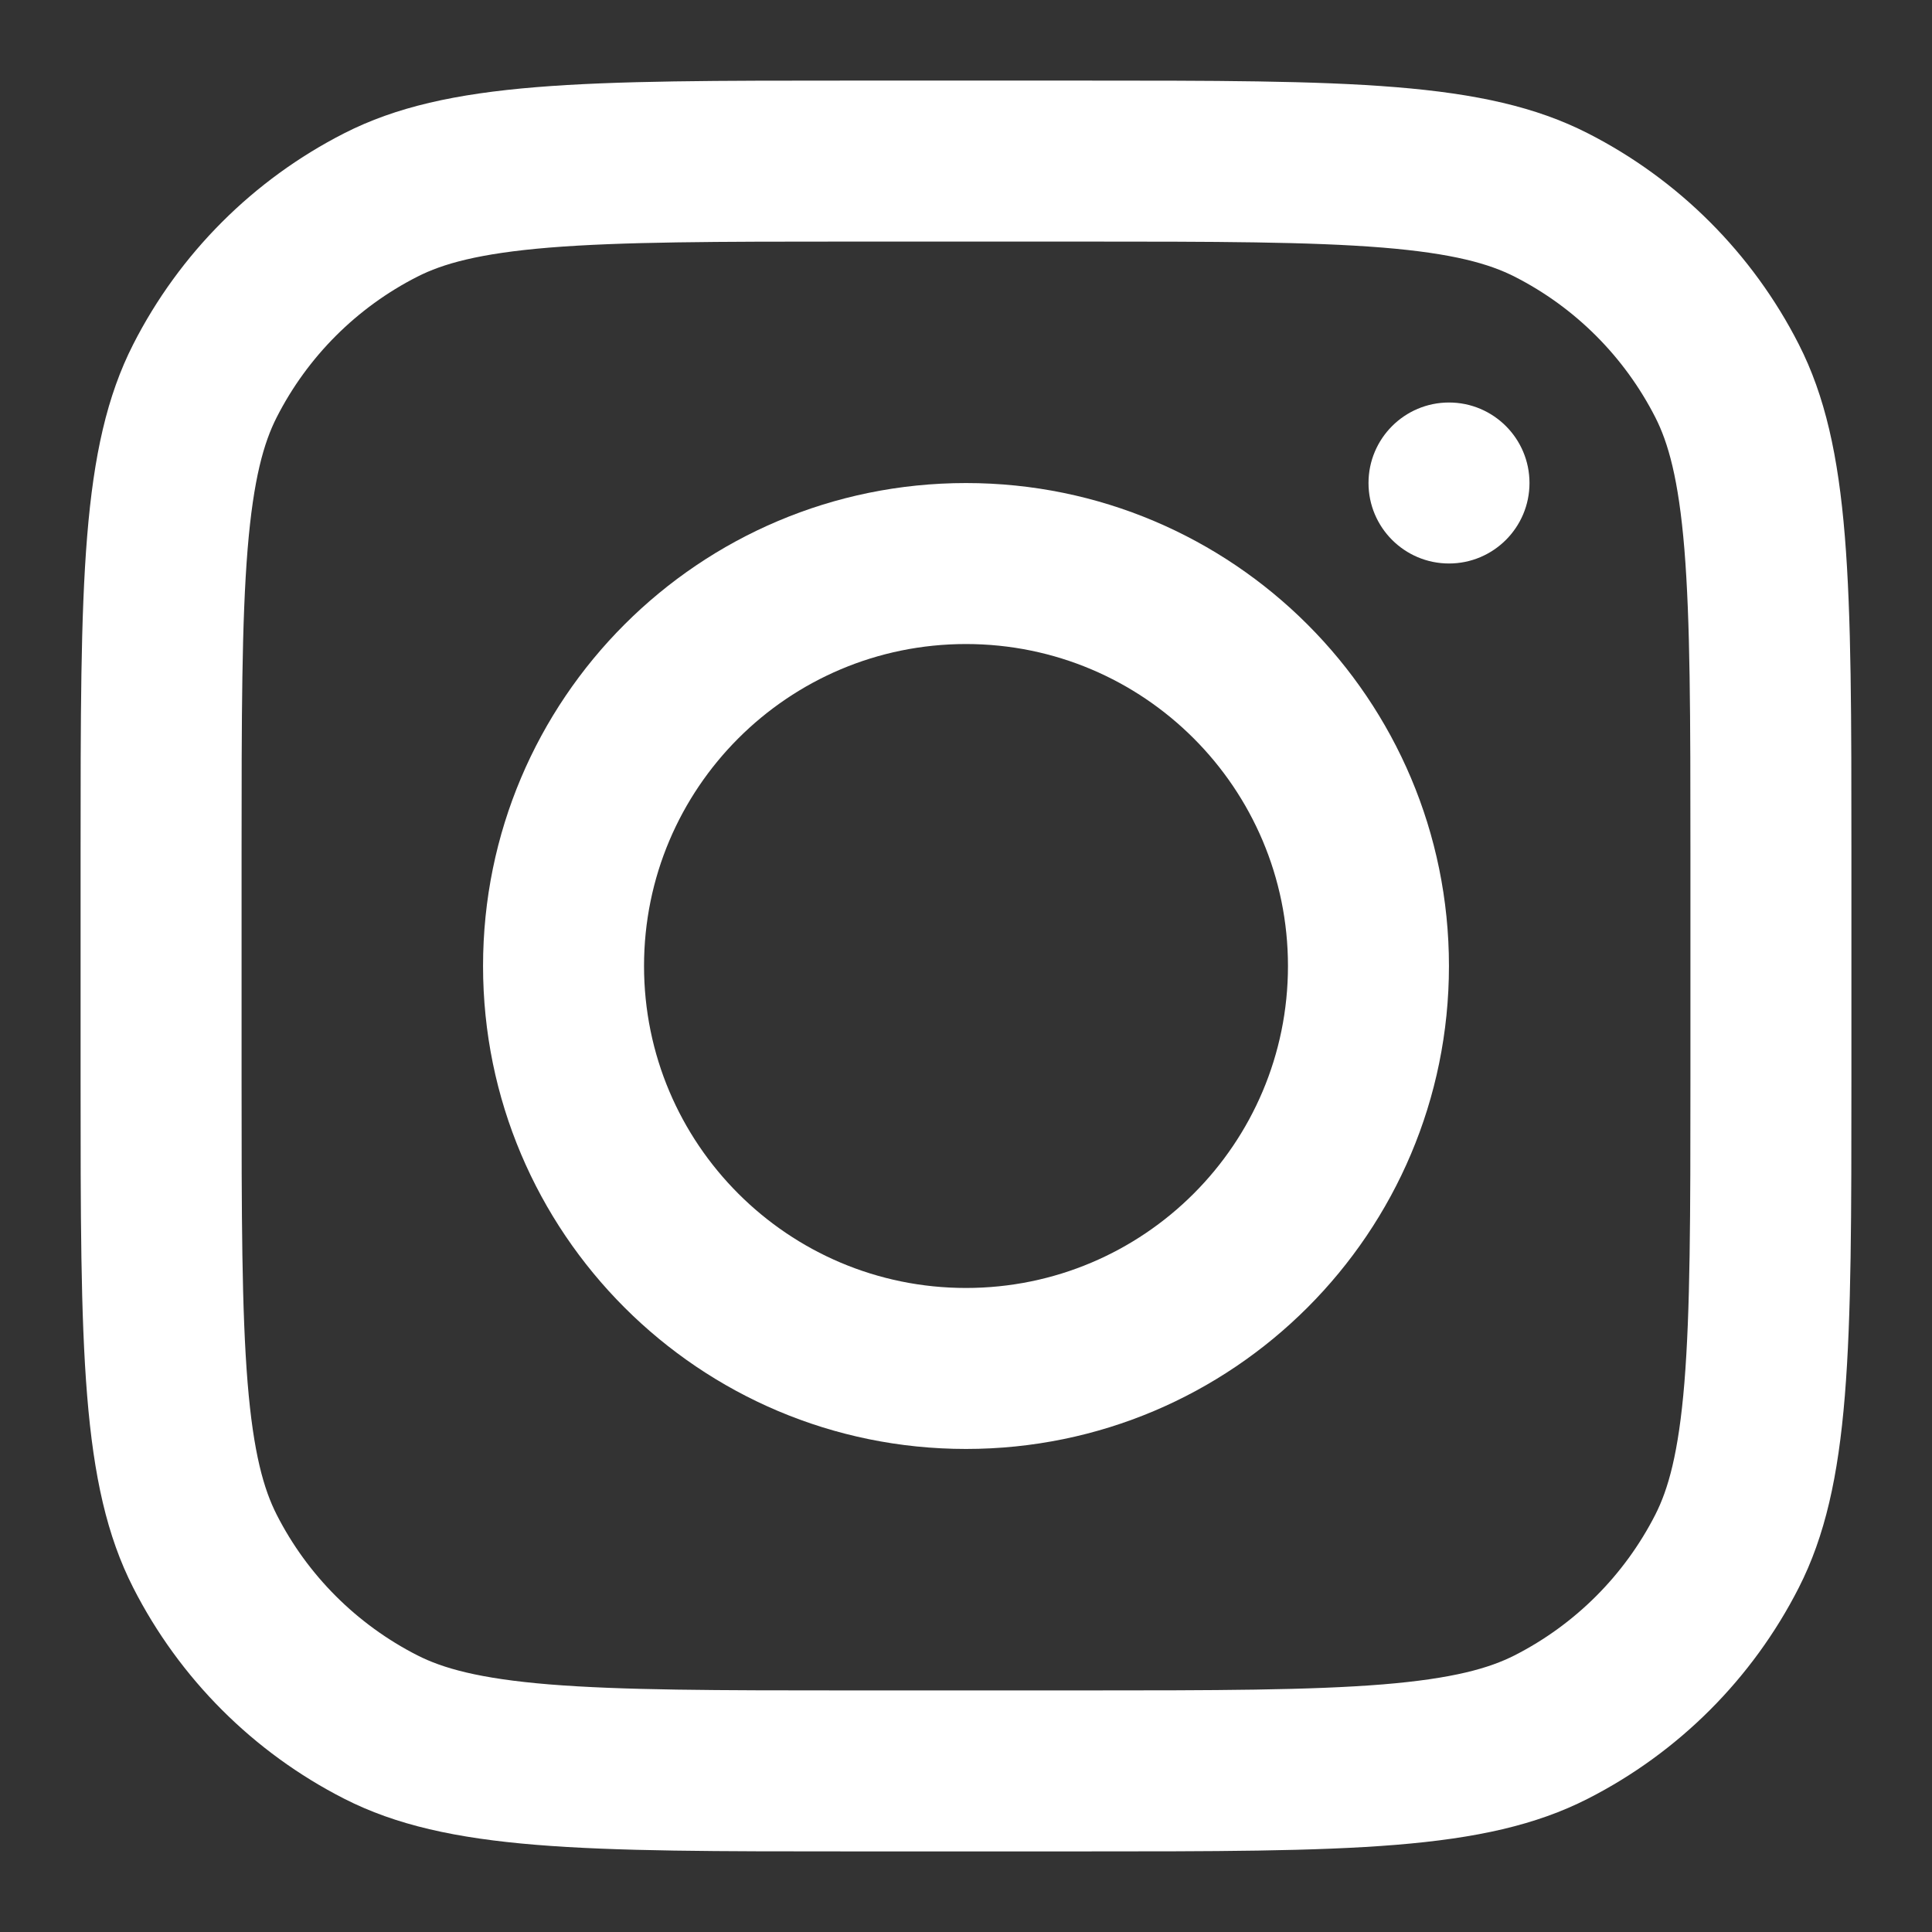 <?xml version="1.0" encoding="UTF-8" standalone="no" ?>
<!DOCTYPE svg PUBLIC "-//W3C//DTD SVG 1.1//EN" "http://www.w3.org/Graphics/SVG/1.1/DTD/svg11.dtd">
<svg xmlns="http://www.w3.org/2000/svg" xmlns:xlink="http://www.w3.org/1999/xlink" version="1.1" width="800" height="800" viewBox="0 0 800 800" xml:space="preserve">
<rect x="0" y="0" width="800" height="800" fill="#333333" stroke="none"/>
<desc>Created with Fabric.js 5.2.4</desc>
<defs>
</defs>
<g transform="matrix(1 0 0 1 400 400)" id="5eaf5ece-2a90-48c0-b973-f15ca7ee04ce"  >
<rect style="stroke: none; stroke-width: 1; stroke-dasharray: none; stroke-linecap: butt; stroke-dashoffset: 0; stroke-linejoin: miter; stroke-miterlimit: 4; fill: rgb(255,255,255); fill-rule: nonzero; opacity: 1; visibility: hidden;" vector-effect="non-scaling-stroke"  x="-400" y="-400" rx="0" ry="0" width="800" height="800" />
</g>
<g transform="matrix(Infinity NaN NaN Infinity 0 0)" id="9ca809ae-abfc-46a1-b562-5bb06266d0e0"  >
</g>
<g transform="matrix(1 0 0 1 400 400)"  >
<g style="" vector-effect="non-scaling-stroke"   >
		<g transform="matrix(33.33 0 0 33.33 0 0)"  >
<path style="stroke: none; stroke-width: 1; stroke-dasharray: none; stroke-linecap: butt; stroke-dashoffset: 0; stroke-linejoin: miter; stroke-miterlimit: 4; fill: rgb(255,255,255); fill-rule: evenodd; opacity: 1;" vector-effect="non-scaling-stroke"  transform=" translate(-12, -12)" d="M 12 18 C 15.314 18 18 15.314 18 12 C 18 8.686 15.314 6 12 6 C 8.686 6 6 8.686 6 12 C 6 15.314 8.686 18 12 18 Z M 12 16 C 14.209 16 16 14.209 16 12 C 16 9.791 14.209 8 12 8 C 9.791 8 8 9.791 8 12 C 8 14.209 9.791 16 12 16 Z" stroke-linecap="round" />
</g>
		<g transform="matrix(33.33 0 0 33.33 200 -200)"  >
<path style="stroke: none; stroke-width: 1; stroke-dasharray: none; stroke-linecap: butt; stroke-dashoffset: 0; stroke-linejoin: miter; stroke-miterlimit: 4; fill: rgb(255,255,255); fill-rule: nonzero; opacity: 1;" vector-effect="non-scaling-stroke"  transform=" translate(-18, -6)" d="M 18 5 C 17.448 5 17 5.448 17 6 C 17 6.552 17.448 7 18 7 C 18.552 7 19 6.552 19 6 C 19 5.448 18.552 5 18 5 Z" stroke-linecap="round" />
</g>
		<g transform="matrix(33.33 0 0 33.33 0 0)"  >
<path style="stroke: none; stroke-width: 1; stroke-dasharray: none; stroke-linecap: butt; stroke-dashoffset: 0; stroke-linejoin: miter; stroke-miterlimit: 4; fill: rgb(255,255,255); fill-rule: evenodd; opacity: 1;" vector-effect="non-scaling-stroke"  transform=" translate(-12, -12)" d="M 1.654 4.276 C 1 5.56 1 7.24 1 10.6 L 1 13.4 C 1 16.76 1 18.441 1.654 19.724 C 2.229 20.853 3.147 21.771 4.276 22.346 C 5.56 23 7.24 23 10.6 23 L 13.4 23 C 16.76 23 18.441 23 19.724 22.346 C 20.853 21.771 21.771 20.853 22.346 19.724 C 23 18.441 23 16.76 23 13.4 L 23 10.6 C 23 7.24 23 5.56 22.346 4.276 C 21.771 3.147 20.853 2.229 19.724 1.654 C 18.441 1 16.76 1 13.4 1 L 10.6 1 C 7.24 1 5.56 1 4.276 1.654 C 3.147 2.229 2.229 3.147 1.654 4.276 Z M 13.4 3 L 10.6 3 C 8.887 3 7.722 3.002 6.822 3.075 C 5.945 3.147 5.497 3.277 5.184 3.436 C 4.431 3.819 3.819 4.431 3.436 5.184 C 3.277 5.497 3.147 5.945 3.075 6.822 C 3.002 7.722 3 8.887 3 10.6 L 3 13.4 C 3 15.113 3.002 16.278 3.075 17.178 C 3.147 18.055 3.277 18.503 3.436 18.816 C 3.819 19.569 4.431 20.18 5.184 20.564 C 5.497 20.723 5.945 20.853 6.822 20.925 C 7.722 20.998 8.887 21 10.6 21 L 13.4 21 C 15.113 21 16.278 20.998 17.178 20.925 C 18.055 20.853 18.503 20.723 18.816 20.564 C 19.569 20.18 20.18 19.569 20.564 18.816 C 20.723 18.503 20.853 18.055 20.925 17.178 C 20.998 16.278 21 15.113 21 13.4 L 21 10.6 C 21 8.887 20.998 7.722 20.925 6.822 C 20.853 5.945 20.723 5.497 20.564 5.184 C 20.18 4.431 19.569 3.819 18.816 3.436 C 18.503 3.277 18.055 3.147 17.178 3.075 C 16.278 3.002 15.113 3 13.4 3 Z" stroke-linecap="round" />
</g>
</g>
</g>
</svg>
